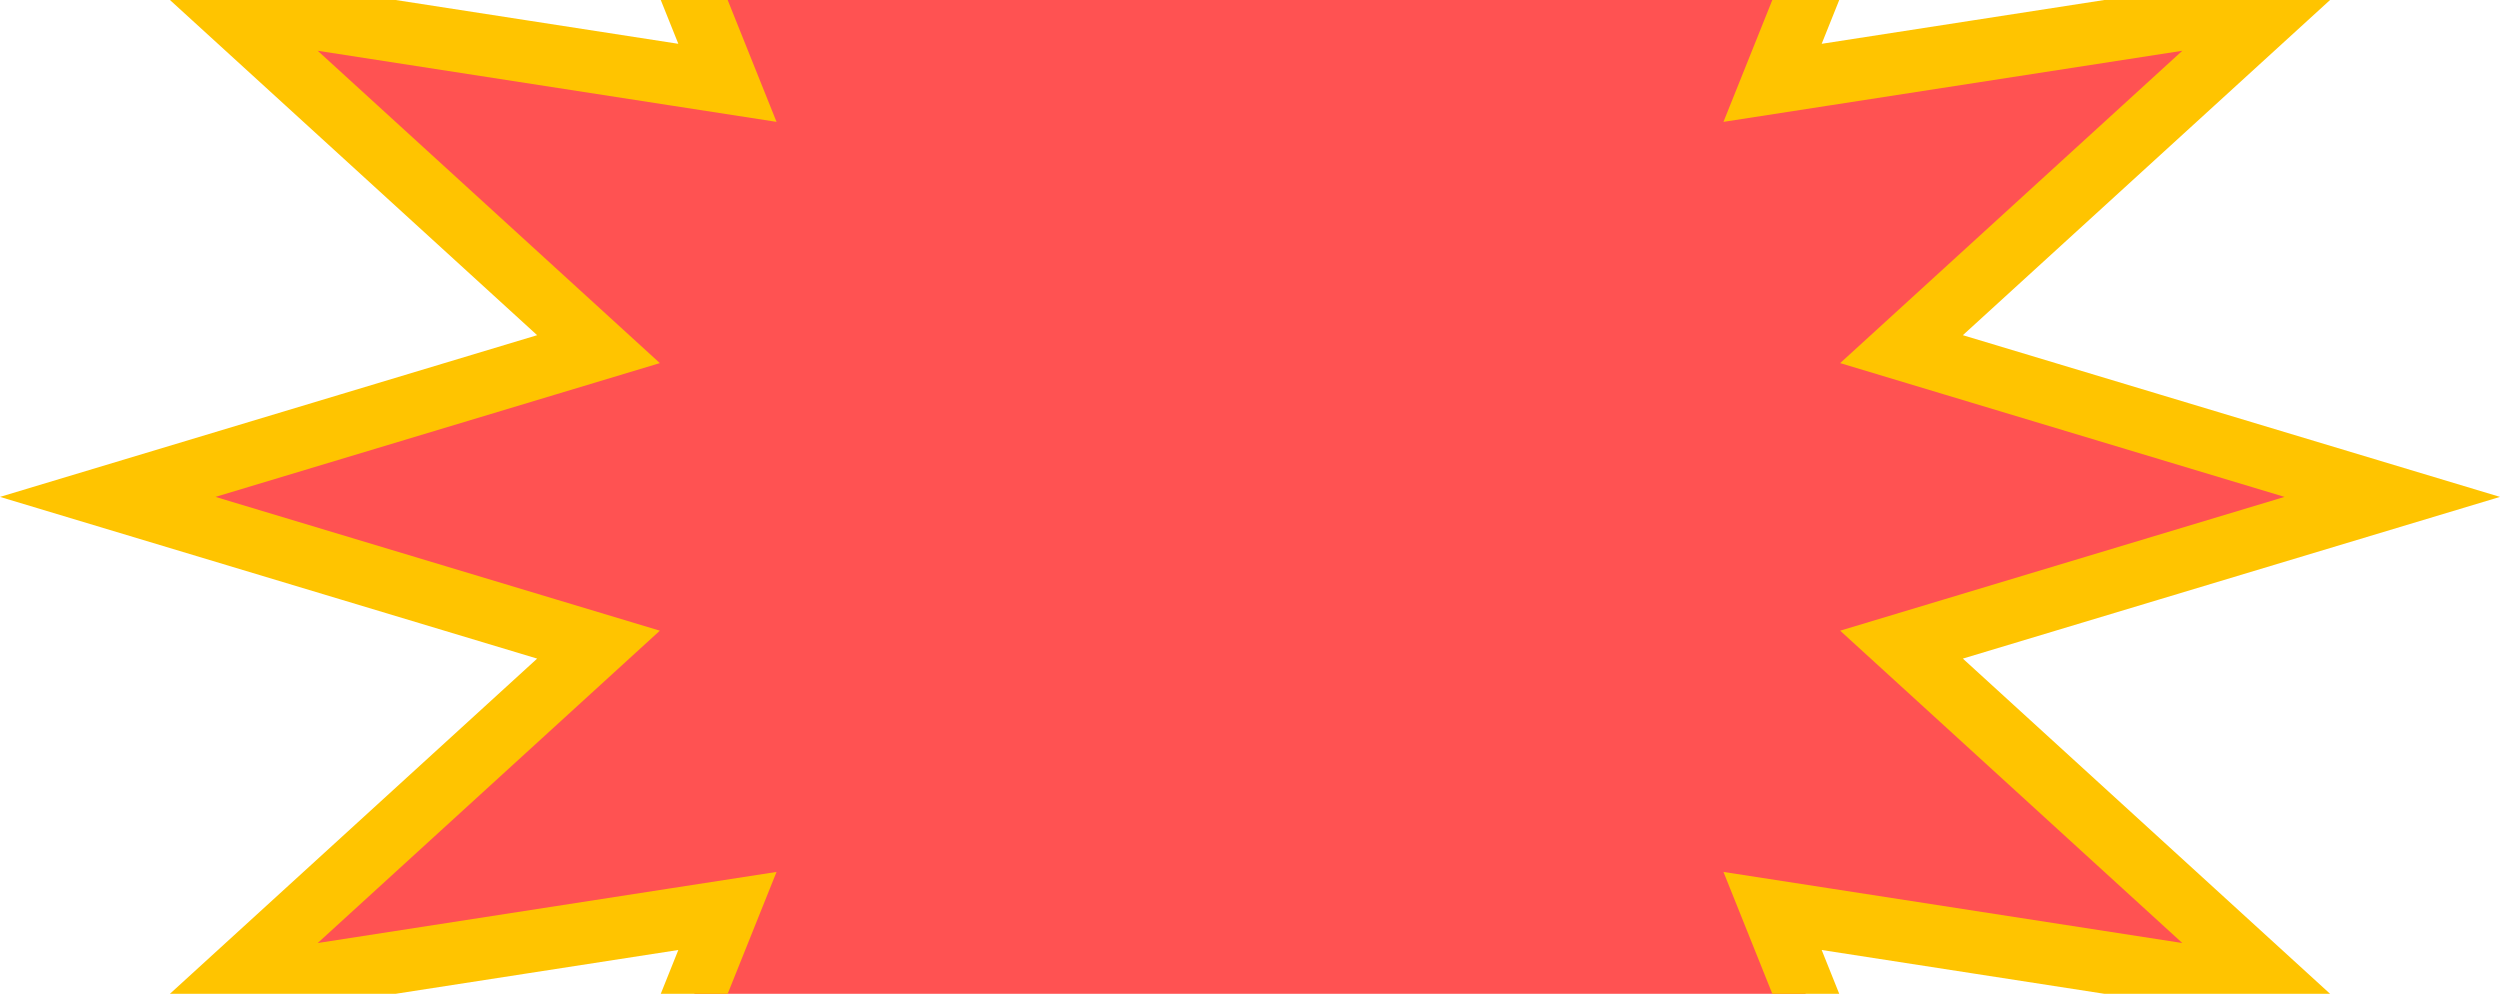 <svg xmlns="http://www.w3.org/2000/svg" xmlns:xlink="http://www.w3.org/1999/xlink" width="161" height="64" viewBox="0 0 161 64"><defs><style>.a{fill:#fff;opacity:0.499;}.b{clip-path:url(#a);}.c{fill:#ff5252;}.d,.e{stroke:none;}.e{fill:#ffc400;}</style><clipPath id="a"><rect class="a" width="161" height="64" transform="translate(719 365)"/></clipPath></defs><g class="b" transform="translate(-719 -365)"><g class="c" transform="translate(719 319)"><path class="d" d="M 64.122 149.31 L 62.064 120.025 L 61.819 116.542 L 58.939 118.515 L 34.618 135.175 L 45.541 107.923 L 46.847 104.665 L 43.378 105.203 L 14.216 109.722 L 35.94 89.891 L 38.543 87.515 L 35.168 86.499 L 6.938 78 L 35.168 69.501 L 38.543 68.485 L 35.94 66.109 L 14.216 46.278 L 43.378 50.797 L 46.847 51.335 L 45.541 48.077 L 34.619 20.825 L 58.939 37.485 L 61.819 39.458 L 62.064 35.975 L 64.122 6.69 L 78.766 32.196 L 80.5 35.217 L 82.234 32.196 L 96.878 6.69 L 98.936 35.975 L 99.181 39.458 L 102.061 37.485 L 126.382 20.825 L 115.459 48.077 L 114.153 51.335 L 117.622 50.797 L 146.784 46.278 L 125.06 66.109 L 122.457 68.485 L 125.832 69.501 L 154.062 78 L 125.832 86.499 L 122.457 87.515 L 125.06 89.891 L 146.784 109.722 L 117.622 105.203 L 114.153 104.665 L 115.459 107.923 L 126.382 135.175 L 102.061 118.515 L 99.181 116.542 L 98.936 120.025 L 96.878 149.31 L 82.234 123.804 L 80.5 120.783 L 78.766 123.804 L 64.122 149.31 Z"/><path class="e" d="M 65.657 13.38 L 64.059 36.115 L 63.57 43.081 L 57.808 39.135 L 38.928 26.201 L 47.397 47.333 L 50.009 53.848 L 43.072 52.773 L 20.459 49.269 L 37.288 64.632 L 42.494 69.384 L 35.745 71.416 L 13.876 78 L 35.745 84.584 L 42.494 86.616 L 37.288 91.368 L 20.459 106.731 L 43.072 103.226 L 50.009 102.152 L 47.397 108.667 L 38.928 129.799 L 57.808 116.865 L 63.57 112.919 L 64.059 119.885 L 65.657 142.62 L 77.031 122.808 L 80.5 116.766 L 83.969 122.808 L 95.343 142.62 L 96.941 119.885 L 97.431 112.919 L 103.192 116.865 L 122.072 129.799 L 113.603 108.667 L 110.991 102.152 L 117.928 103.226 L 140.541 106.731 L 123.712 91.368 L 118.506 86.616 L 125.255 84.584 L 147.124 78 L 125.255 71.416 L 118.506 69.384 L 123.712 64.632 L 140.541 49.269 L 117.928 52.773 L 110.991 53.848 L 113.603 47.333 L 122.072 26.201 L 103.192 39.135 L 97.43 43.081 L 96.941 36.115 L 95.343 13.38 L 83.969 33.192 L 80.5 39.234 L 77.031 33.192 L 65.657 13.38 M 62.587 0 L 80.5 31.2 L 98.413 3.0517578125e-05 L 100.931 35.835 L 130.691 15.449 L 117.316 48.821 L 153.028 43.287 L 126.408 67.586 L 161 78 L 126.408 88.414 L 153.028 112.713 L 117.316 107.179 L 130.691 140.551 L 100.931 120.165 L 98.413 156 L 80.5 124.8 L 62.587 156 L 60.069 120.165 L 30.309 140.551 L 43.684 107.179 L 7.972 112.713 L 34.592 88.414 L 0 78 L 34.592 67.586 L 7.972 43.287 L 43.684 48.821 L 30.309 15.449 L 60.069 35.835 L 62.587 0 Z"/></g></g></svg>